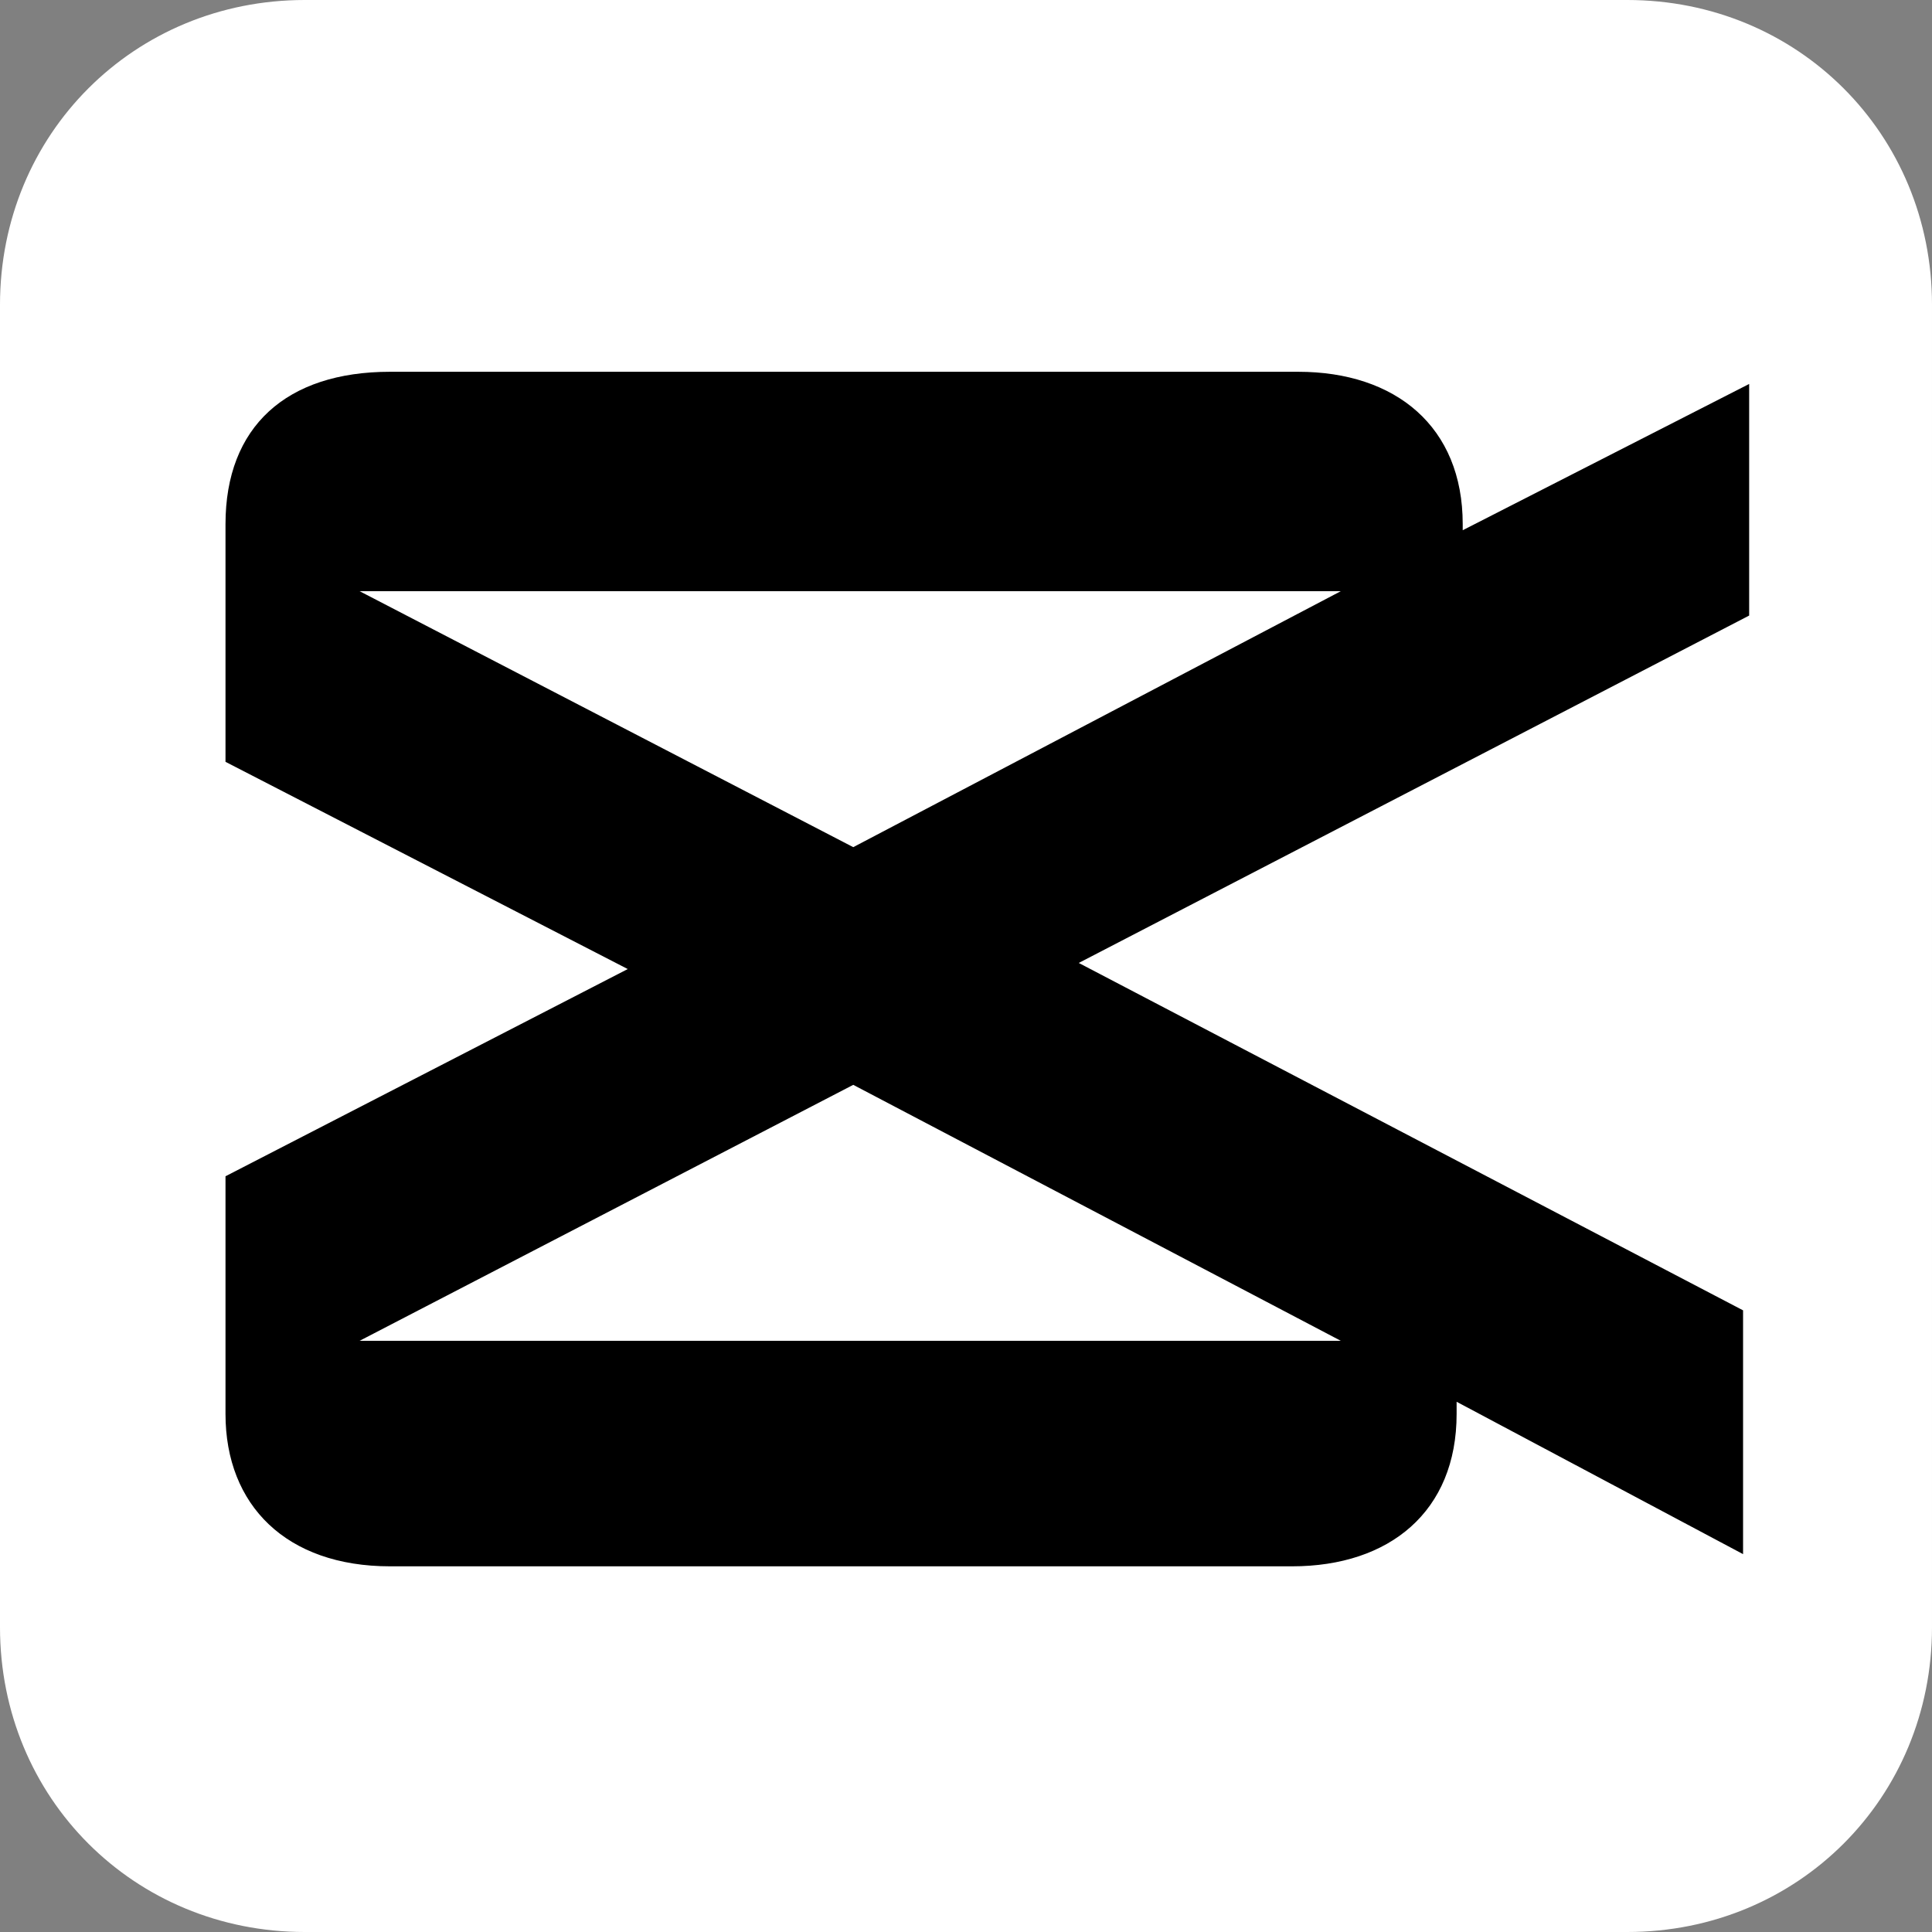 <?xml version="1.0" encoding="utf-8"?>
<!-- Generator: Adobe Illustrator 23.0.1, SVG Export Plug-In . SVG Version: 6.00 Build 0)  -->
<svg version="1.1" id="Layer_1" xmlns="http://www.w3.org/2000/svg" xmlns:xlink="http://www.w3.org/1999/xlink" x="0px" y="0px"
	 viewBox="0 0 31.7 31.7" style="enable-background:new 0 0 31.7 31.7;" xml:space="preserve">
<rect x="0" y="0" width="31.7" height="31.7" fill="#808080" stroke="none"/>
<style type="text/css">
	.st0{fill:#FFFFFF;}
</style>
<path class="st0" d="M26.7,31.7H5c-2.8,0-5-2.2-5-5V5c0-2.8,2.2-5,5-5h21.7c2.8,0,5,2.2,5,5v21.7C31.7,29.5,29.5,31.7,26.7,31.7z"/>
<path d="M28.7,10.1V6.3L24,8.7V8.6c0-1.6-1.1-2.5-2.7-2.5H6.4C4.7,6.1,3.7,7,3.7,8.6v3.9l6.6,3.4l-6.6,3.4v3.9c0,1.5,1,2.5,2.7,2.5
	h14.8c1.6,0,2.7-0.9,2.7-2.5V23l4.7,2.5v-4l-10.9-5.7L28.7,10.1L28.7,10.1z M14,17.8l8,4.2H5.9L14,17.8z M22,9.7l-8,4.2L5.9,9.7
	C5.9,9.7,22,9.7,22,9.7z"/>
</svg>
